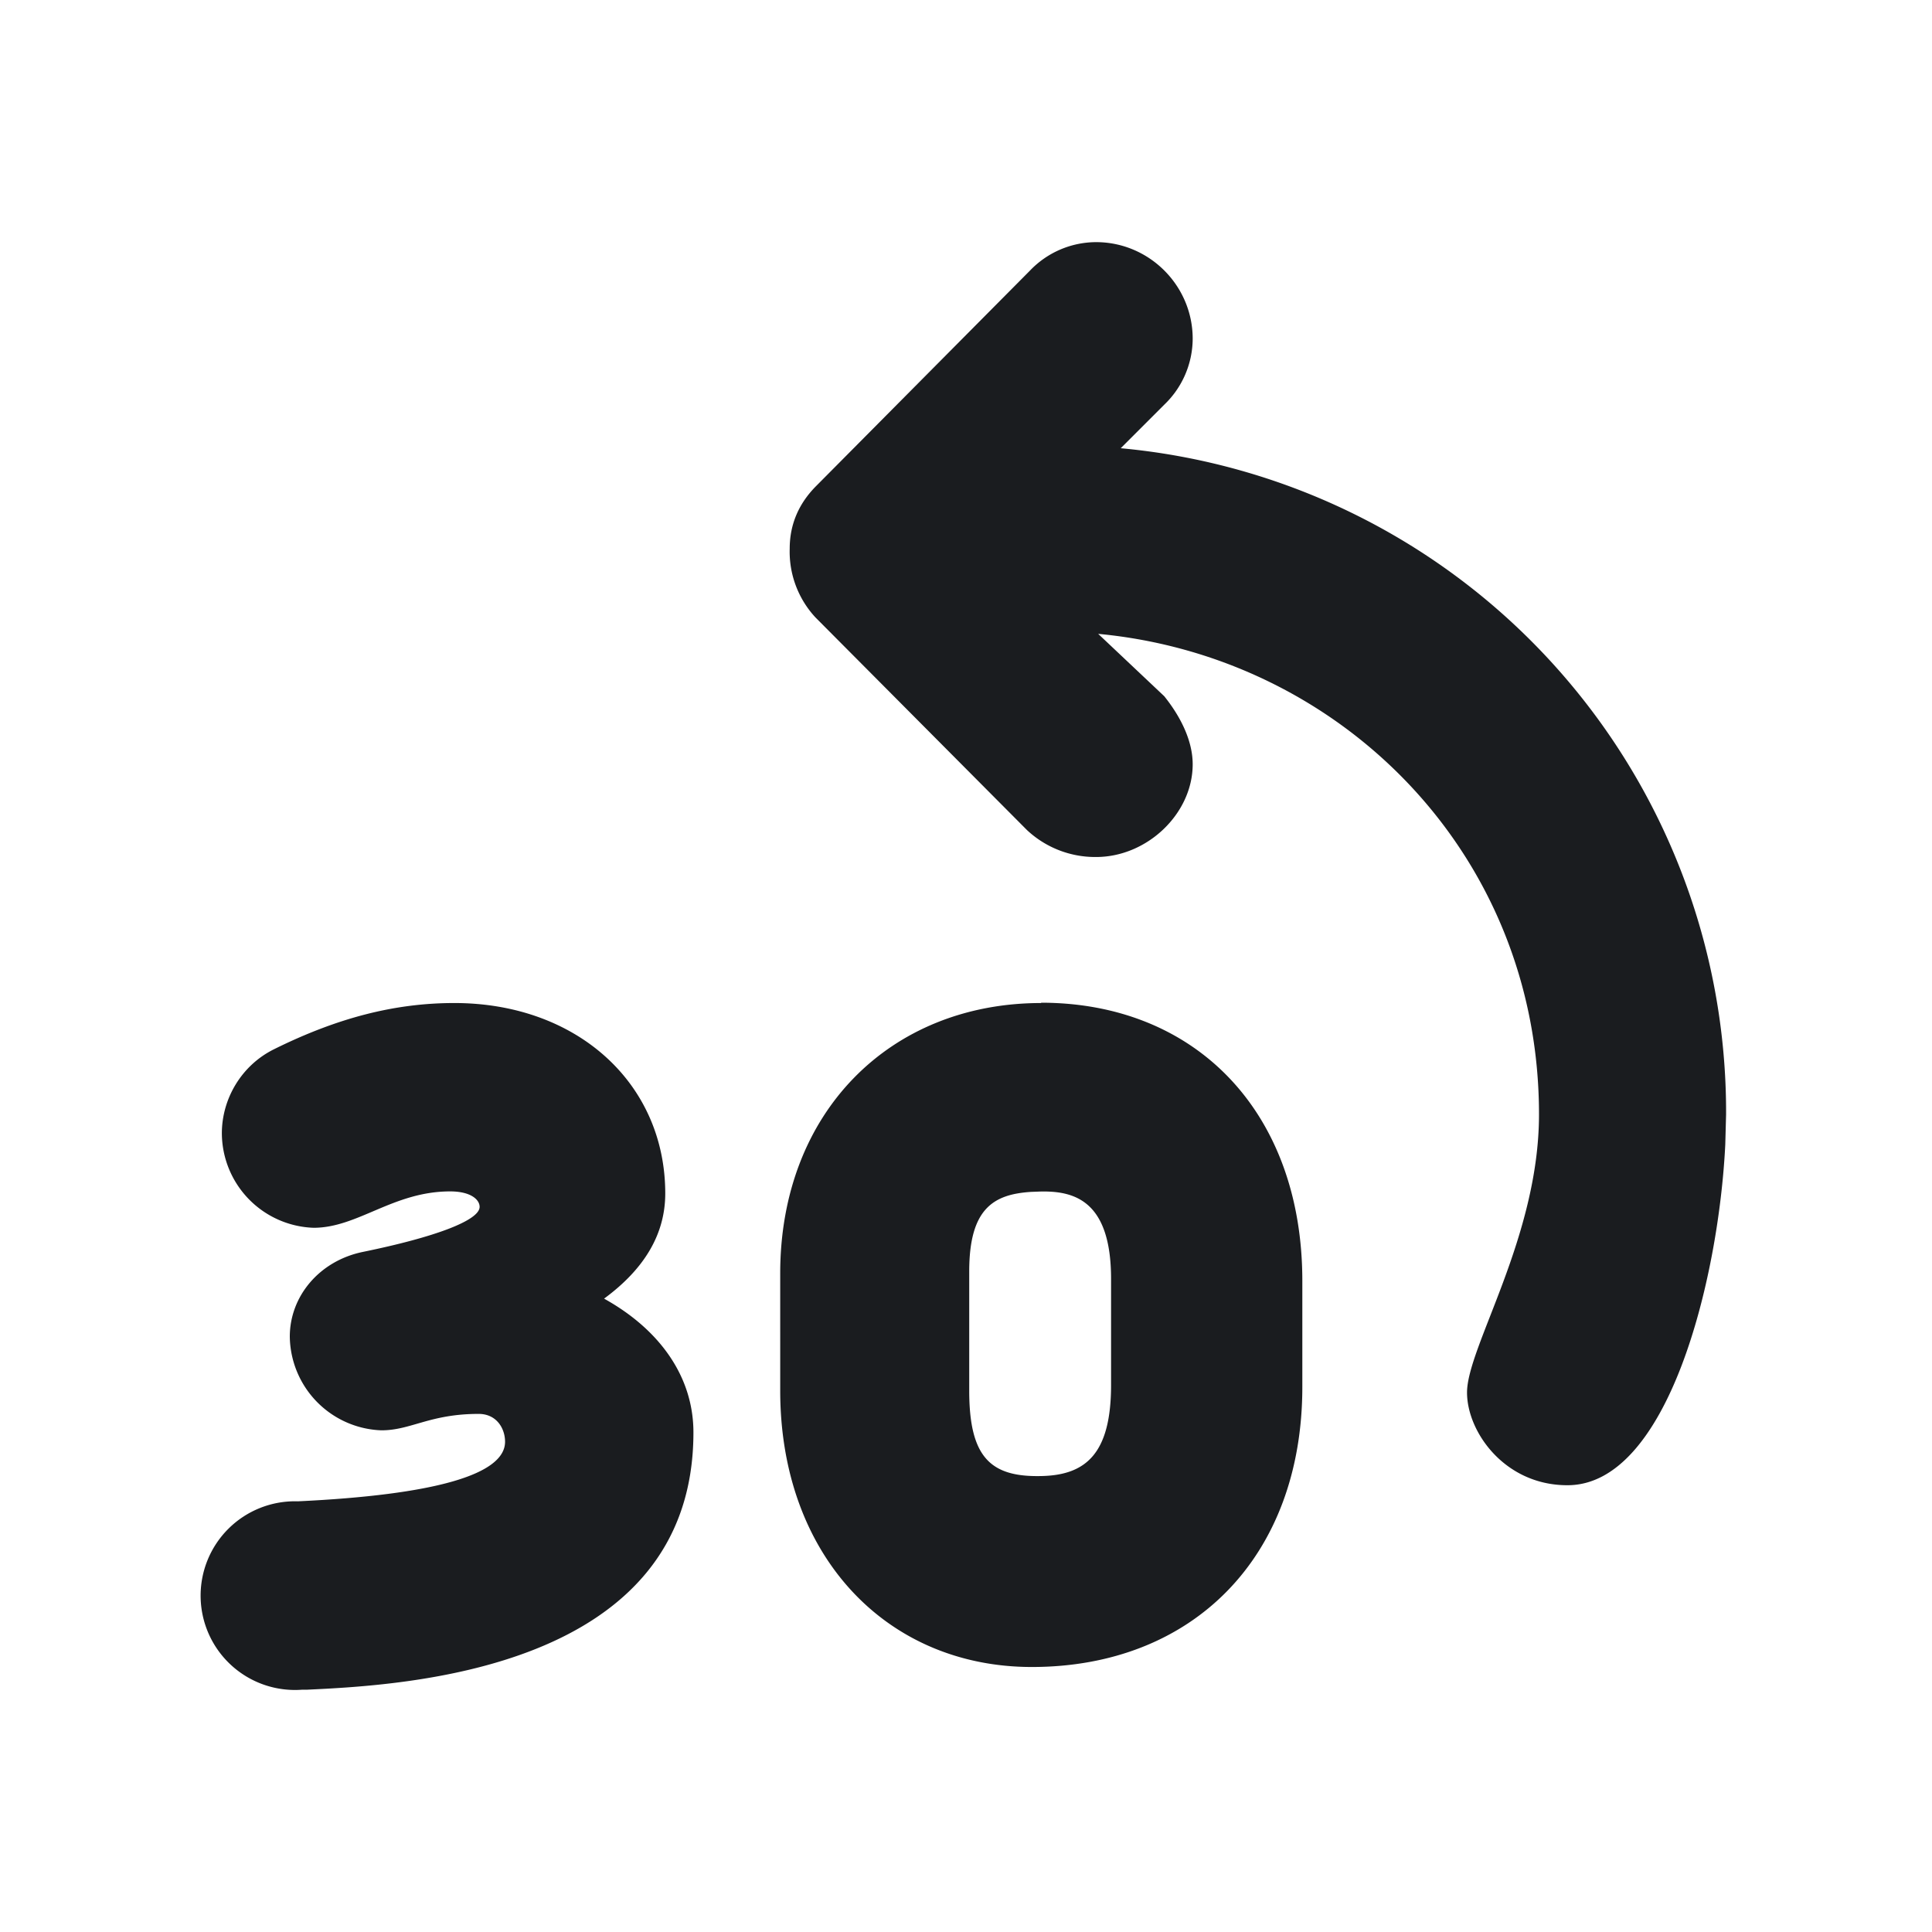 <svg xmlns="http://www.w3.org/2000/svg" width="12" height="12" fill="none"><g clip-path="url(#a)"><path fill="#1A1C1F" fill-rule="evenodd" d="M9.735 9.225c-.388 0-.623-.33-.623-.576 0-.282.447-.964.447-1.727 0-1.622-1.234-2.844-2.738-2.985l.41.387c.095.118.177.27.177.423 0 .306-.282.576-.6.576a.62.62 0 0 1-.43-.168l-1.313-1.32a.6.6 0 0 1-.16-.427c0-.153.058-.282.163-.388l1.33-1.34a.57.57 0 0 1 .41-.176c.33 0 .6.27.6.6a.57.57 0 0 1-.177.41l-.27.27a4.14 4.14 0 0 1 3.76 4.138l-.005.187c-.042.85-.359 2.116-.98 2.116M2.822 6.23c.76 0 1.31.497 1.31 1.183q0 .374-.38.653c.346.192.555.485.555.831 0 1.482-1.807 1.57-2.4 1.598h-.03a.586.586 0 1 1-.027-1.17c.845-.04 1.287-.165 1.287-.37 0-.082-.052-.173-.164-.173-.304 0-.42.102-.604.102a.59.59 0 0 1-.569-.582c0-.25.183-.47.453-.526.45-.092.726-.196.726-.28 0-.045-.055-.096-.183-.096-.354 0-.573.226-.848.226a.59.59 0 0 1-.57-.587c0-.212.12-.422.326-.523.396-.196.752-.286 1.118-.286m3.644-.002c.964 0 1.623.682 1.623 1.728v.658c0 1.057-.68 1.74-1.68 1.74-.905 0-1.563-.694-1.563-1.717V7.91c0-1 .681-1.68 1.621-1.68zm-.01 1.173-.052.002c-.23.015-.384.1-.384.494v.74c0 .412.13.538.446.531.282-.005.435-.143.435-.566v-.658c0-.494-.235-.549-.446-.543" clip-rule="evenodd"/></g><defs><clipPath id="a"><path fill="#fff" d="M0 0h12v12H0z"/></clipPath></defs></svg>